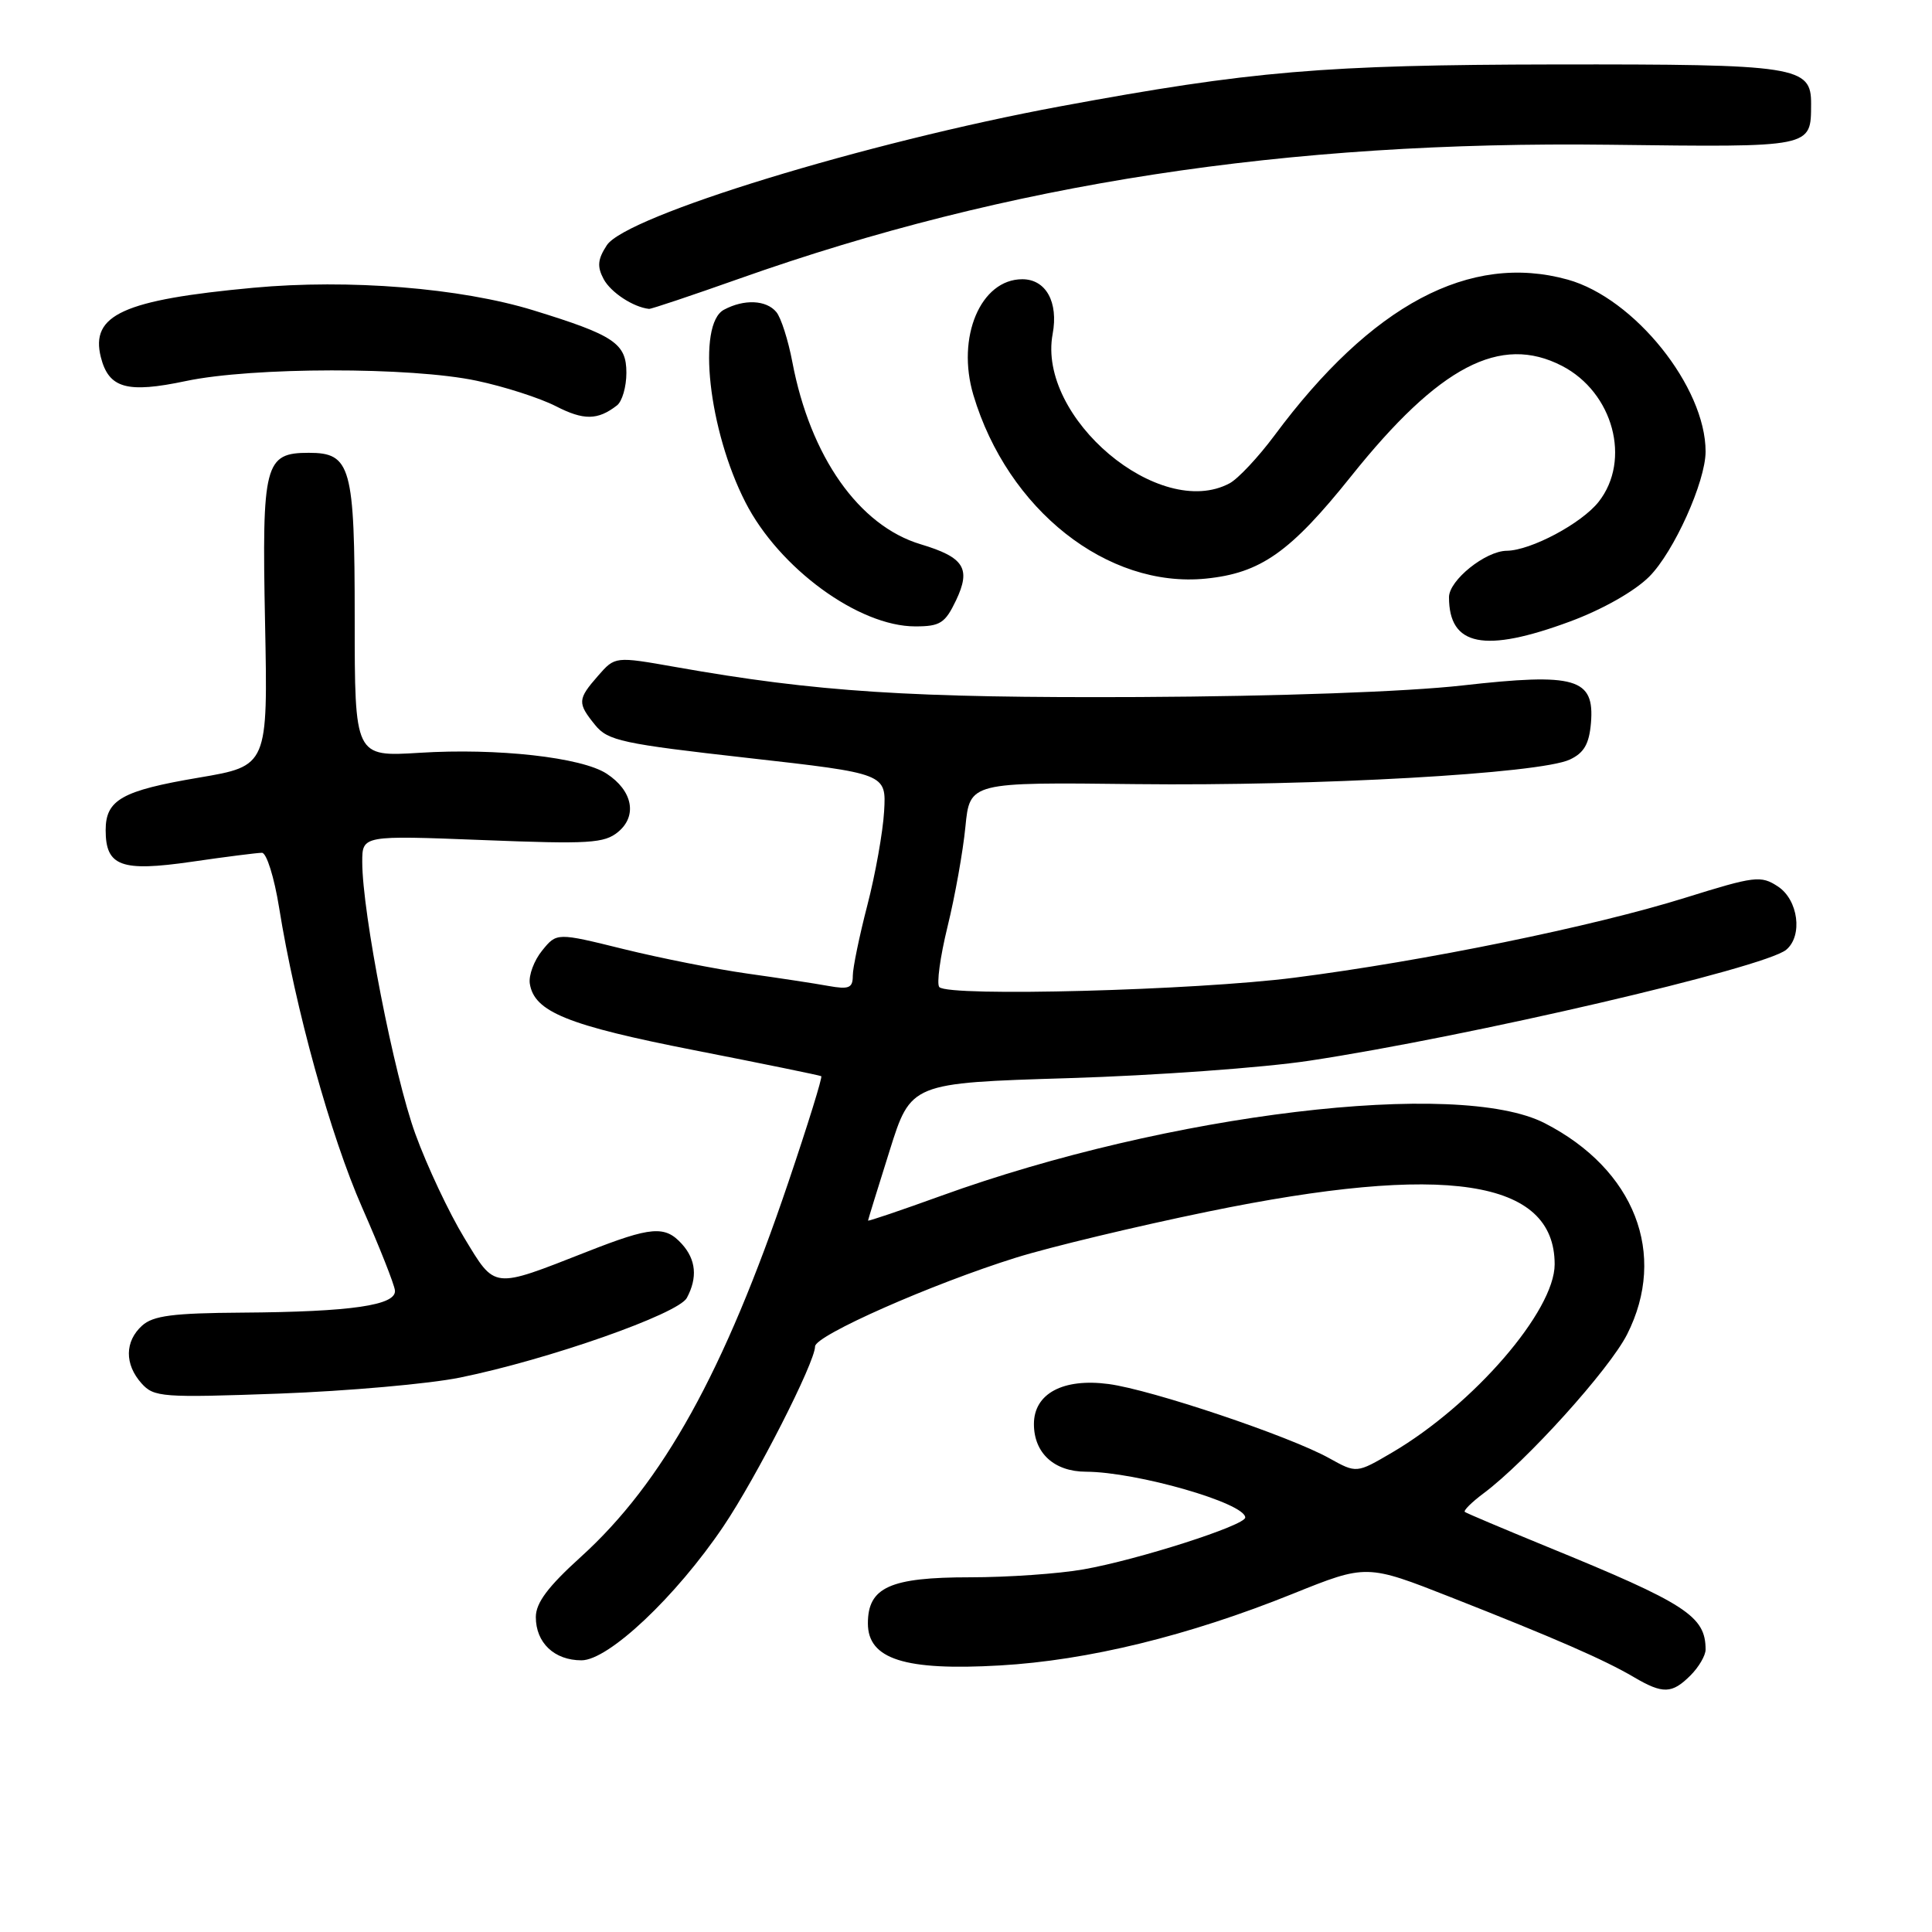 <?xml version="1.0" encoding="UTF-8" standalone="no"?>
<!DOCTYPE svg PUBLIC "-//W3C//DTD SVG 1.1//EN" "http://www.w3.org/Graphics/SVG/1.1/DTD/svg11.dtd" >
<svg xmlns="http://www.w3.org/2000/svg" xmlns:xlink="http://www.w3.org/1999/xlink" version="1.1" viewBox="0 0 256 256">
 <g >
 <path fill="currentColor"
d=" M 224.00 222.00 C 225.10 220.90 226.00 219.36 226.00 218.58 C 226.00 214.15 223.45 212.49 205.00 204.95 C 199.22 202.58 194.32 200.51 194.10 200.34 C 193.88 200.17 195.00 199.05 196.60 197.86 C 202.26 193.63 213.23 181.48 215.60 176.81 C 220.98 166.18 216.61 154.95 204.69 148.83 C 193.21 142.93 154.82 147.55 124.71 158.45 C 119.37 160.38 115.01 161.86 115.02 161.73 C 115.03 161.60 116.31 157.45 117.87 152.50 C 120.69 143.50 120.69 143.50 141.60 142.86 C 153.09 142.51 167.45 141.47 173.50 140.55 C 194.65 137.35 233.81 128.24 236.68 125.85 C 238.91 124.00 238.28 119.23 235.58 117.46 C 233.32 115.98 232.53 116.08 223.33 118.95 C 211.18 122.75 188.72 127.35 171.50 129.55 C 158.37 131.23 125.79 132.10 124.47 130.80 C 124.08 130.41 124.57 126.81 125.55 122.80 C 126.54 118.78 127.60 112.83 127.92 109.57 C 128.50 103.64 128.50 103.64 150.54 103.90 C 174.54 104.17 204.03 102.51 208.00 100.65 C 209.89 99.77 210.57 98.59 210.81 95.80 C 211.30 89.86 208.81 89.13 193.75 90.83 C 186.37 91.66 169.39 92.27 151.00 92.36 C 120.69 92.50 108.16 91.69 89.50 88.38 C 81.50 86.97 81.50 86.97 79.25 89.54 C 76.52 92.66 76.49 93.15 78.86 96.07 C 80.54 98.15 82.46 98.56 99.08 100.43 C 117.44 102.50 117.44 102.50 117.15 107.50 C 116.99 110.25 115.99 115.85 114.93 119.94 C 113.87 124.03 113.00 128.24 113.00 129.30 C 113.00 130.92 112.49 131.13 109.75 130.64 C 107.96 130.31 103.12 129.58 99.00 129.00 C 94.88 128.42 87.51 126.96 82.64 125.76 C 73.77 123.57 73.77 123.57 71.84 125.95 C 70.77 127.26 70.04 129.23 70.20 130.32 C 70.77 134.07 75.18 135.86 92.00 139.16 C 101.08 140.94 108.65 142.49 108.82 142.60 C 109.00 142.72 107.04 149.04 104.46 156.66 C 95.96 181.79 87.83 196.46 76.95 206.31 C 72.61 210.24 71.00 212.39 71.00 214.27 C 71.00 217.68 73.45 220.00 77.05 220.00 C 80.63 220.00 89.56 211.58 95.85 202.26 C 100.21 195.80 108.00 180.51 108.00 178.41 C 108.00 176.96 123.48 170.12 134.64 166.64 C 139.12 165.24 150.55 162.50 160.03 160.55 C 191.54 154.07 206.00 156.26 206.00 167.53 C 206.00 173.70 195.24 186.15 184.44 192.48 C 179.75 195.23 179.75 195.23 176.13 193.22 C 170.87 190.29 152.56 184.14 146.89 183.39 C 140.86 182.59 137.00 184.66 137.00 188.69 C 137.00 192.54 139.68 195.00 143.90 195.01 C 150.63 195.04 165.00 199.17 165.00 201.08 C 165.00 202.12 150.82 206.67 143.57 207.95 C 140.30 208.53 133.54 209.00 128.54 209.00 C 117.93 209.00 115.00 210.32 115.00 215.11 C 115.00 219.85 119.89 221.41 132.50 220.68 C 144.16 220.01 157.46 216.76 171.29 211.19 C 181.08 207.25 181.08 207.25 192.29 211.66 C 206.14 217.11 212.61 219.94 216.50 222.23 C 220.34 224.49 221.55 224.45 224.00 222.00 Z  M 60.98 182.53 C 72.63 180.16 89.87 174.11 91.01 171.98 C 92.45 169.29 92.23 166.91 90.35 164.83 C 88.11 162.36 86.30 162.51 77.78 165.86 C 65.16 170.81 65.67 170.87 61.51 164.01 C 59.51 160.72 56.59 154.53 55.04 150.26 C 52.22 142.53 48.00 120.94 48.00 114.22 C 48.00 110.69 48.00 110.69 63.93 111.31 C 78.10 111.87 80.08 111.75 81.92 110.22 C 84.48 108.09 83.82 104.76 80.39 102.52 C 77.08 100.35 65.90 99.10 55.59 99.75 C 47.00 100.28 47.00 100.28 47.00 81.97 C 47.00 61.79 46.50 60.00 40.92 60.00 C 35.06 60.00 34.70 61.42 35.12 82.45 C 35.50 101.49 35.50 101.49 26.35 103.04 C 16.16 104.76 14.00 105.98 14.00 110.00 C 14.00 114.79 16.05 115.54 25.38 114.19 C 29.90 113.53 34.10 113.00 34.71 113.00 C 35.32 113.00 36.34 116.26 36.98 120.25 C 39.13 133.64 43.80 150.51 48.00 160.04 C 50.29 165.24 52.24 170.17 52.33 170.98 C 52.56 172.96 46.55 173.83 32.08 173.93 C 22.93 173.99 20.29 174.33 18.83 175.65 C 16.52 177.74 16.49 180.77 18.75 183.30 C 20.40 185.14 21.47 185.22 37.00 184.66 C 46.08 184.32 56.87 183.37 60.98 182.53 Z  M 208.07 82.34 C 212.35 80.75 216.59 78.35 218.54 76.40 C 221.80 73.13 226.00 63.81 226.00 59.83 C 226.00 51.27 216.57 39.51 207.73 37.05 C 194.75 33.45 181.73 40.37 168.86 57.72 C 166.72 60.59 164.06 63.43 162.93 64.04 C 153.64 69.01 137.42 55.33 139.48 44.26 C 140.27 40.03 138.59 37.00 135.46 37.00 C 129.94 37.00 126.69 44.68 128.98 52.35 C 133.52 67.54 146.72 77.97 159.77 76.67 C 167.05 75.94 170.97 73.18 179.05 63.08 C 190.70 48.51 198.81 44.27 206.97 48.48 C 213.76 51.99 216.18 60.96 211.83 66.49 C 209.57 69.36 202.85 72.94 199.65 72.98 C 196.83 73.01 192.00 76.89 192.00 79.13 C 192.00 85.63 196.68 86.56 208.07 82.34 Z  M 126.68 79.55 C 128.69 75.32 127.76 73.85 122.00 72.12 C 113.82 69.67 107.37 60.51 104.99 47.97 C 104.44 45.07 103.49 42.09 102.87 41.35 C 101.54 39.74 98.60 39.61 95.93 41.04 C 92.33 42.96 93.89 57.01 98.77 66.55 C 103.23 75.29 113.78 83.00 121.27 83.00 C 124.58 83.00 125.23 82.58 126.68 79.55 Z  M 81.75 53.72 C 82.44 53.19 83.00 51.25 83.00 49.40 C 83.00 45.50 81.40 44.42 70.68 41.12 C 61.03 38.15 46.24 36.96 33.57 38.13 C 16.34 39.73 11.96 41.72 13.36 47.32 C 14.41 51.46 16.82 52.14 24.63 50.49 C 33.43 48.63 54.45 48.60 63.16 50.45 C 66.82 51.22 71.53 52.74 73.63 53.81 C 77.34 55.72 79.20 55.70 81.75 53.72 Z  M 98.00 36.91 C 133.60 24.30 170.38 18.65 213.29 19.18 C 240.32 19.51 239.95 19.59 239.98 13.79 C 240.01 8.77 238.23 8.50 206.00 8.54 C 175.38 8.59 165.83 9.40 140.50 14.09 C 114.71 18.87 82.97 28.60 80.41 32.49 C 79.19 34.36 79.10 35.32 79.99 36.99 C 80.94 38.75 83.90 40.70 86.00 40.93 C 86.28 40.96 91.67 39.15 98.00 36.91 Z "/>
</g>
</svg>